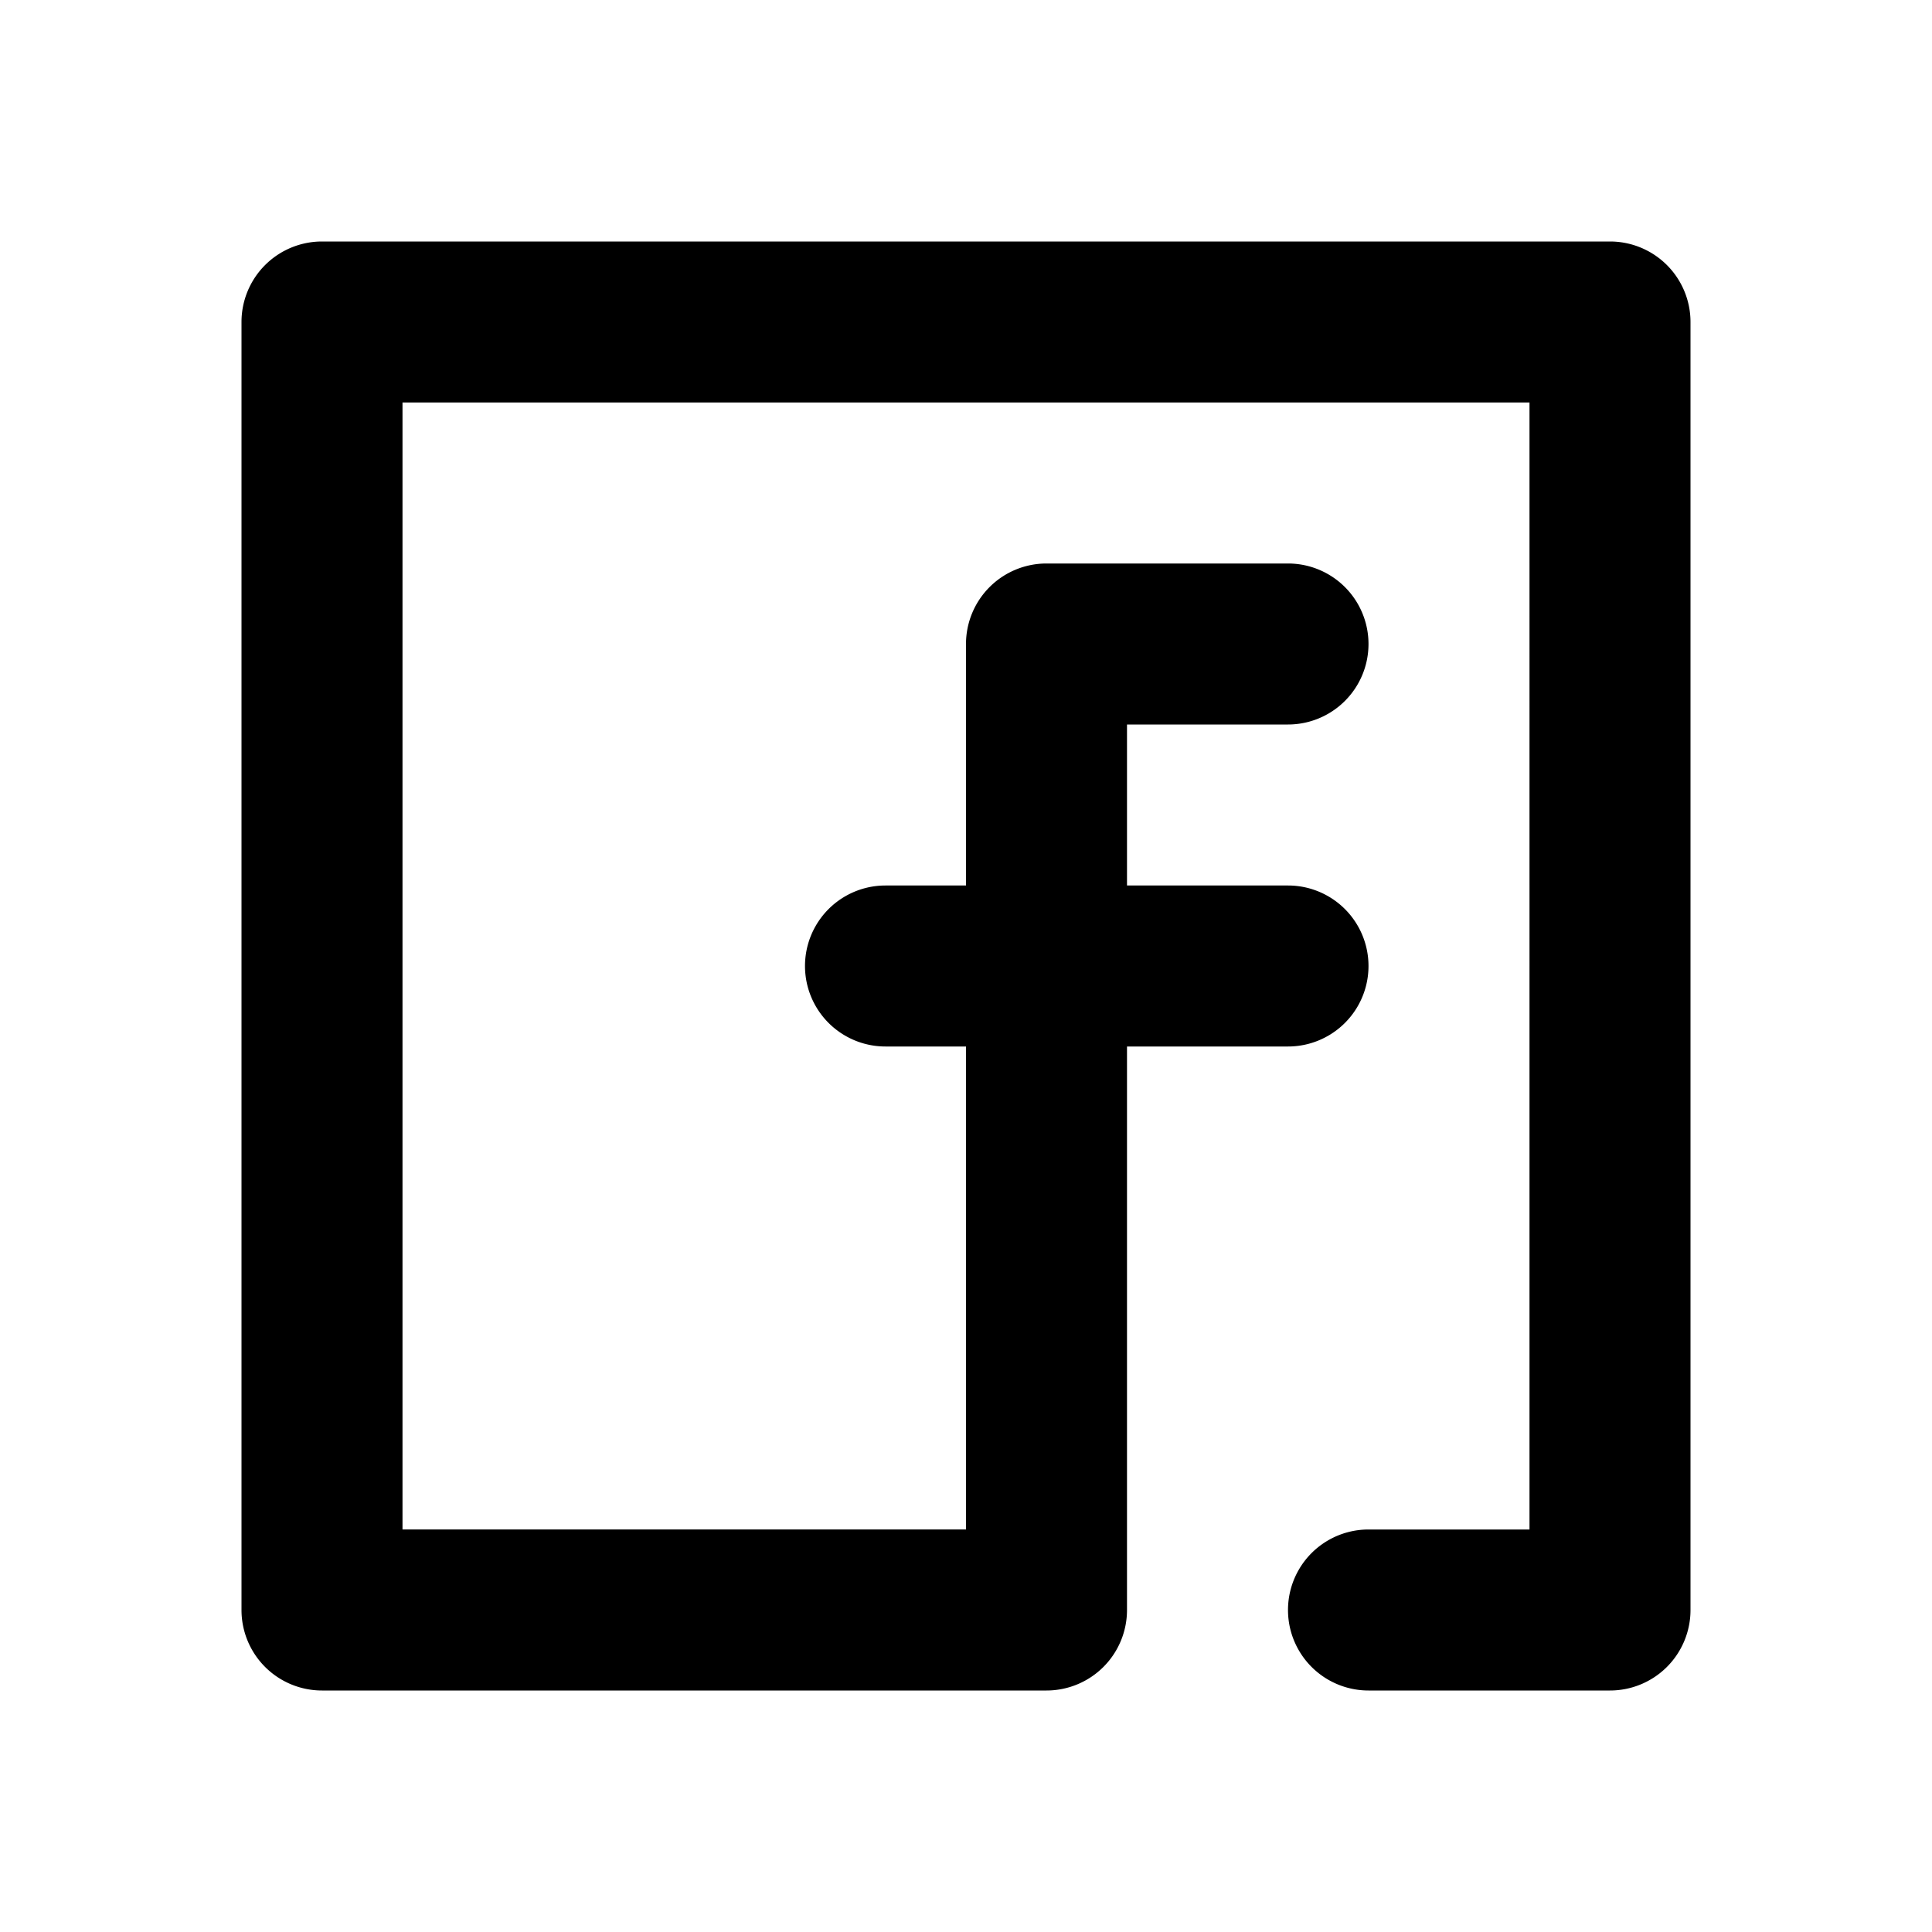 <svg width="24" height="24" viewBox="0 0 24 24" xmlns="http://www.w3.org/2000/svg"><title>facebook</title><path d="M12 13h-1a1 1 0 0 1 0-2h1V8a1 1 0 0 1 1-1h3a1 1 0 0 1 0 2h-2v2h2a1 1 0 0 1 0 2h-2v7a1 1 0 0 1-1 1H4a1 1 0 0 1-1-1V4a1 1 0 0 1 1-1h16a1 1 0 0 1 1 1v16a1 1 0 0 1-1 1h-3a1 1 0 0 1 0-2h2V5H5v14h7v-6z" fill="#000" fill-rule="nonzero"/></svg>